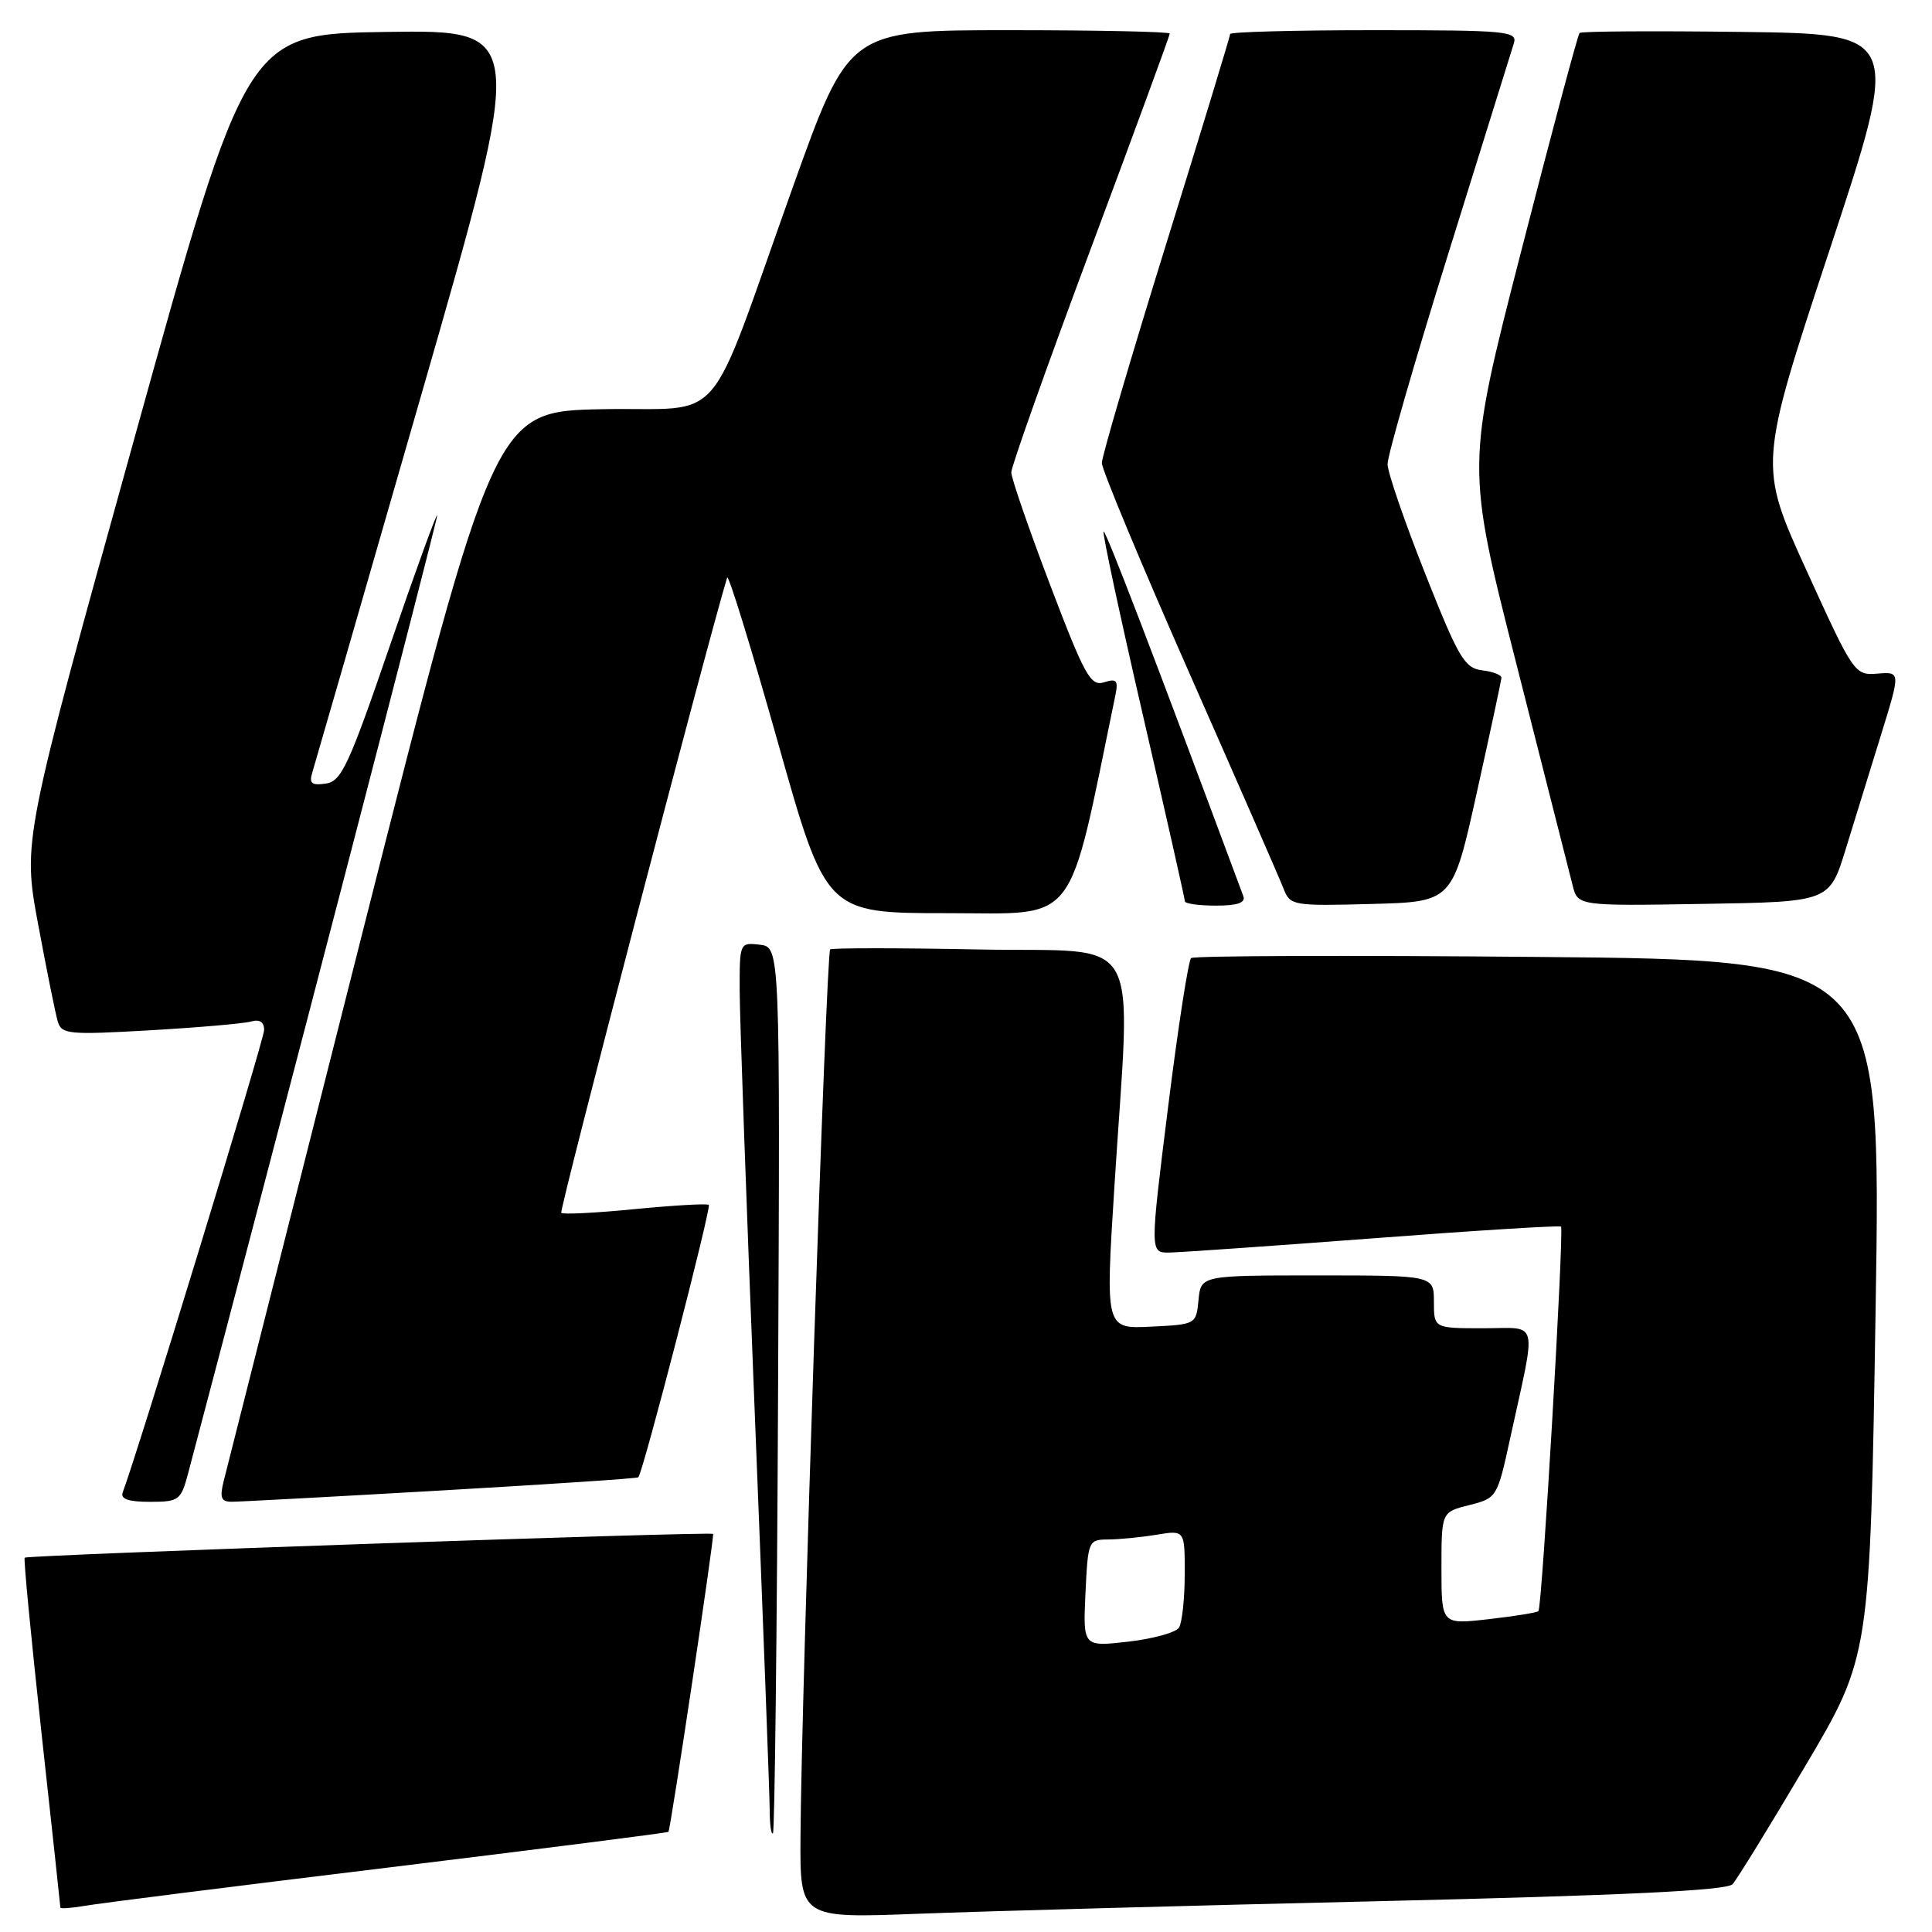 <?xml version="1.0" encoding="UTF-8" standalone="no"?>
<!DOCTYPE svg PUBLIC "-//W3C//DTD SVG 1.1//EN" "http://www.w3.org/Graphics/SVG/1.1/DTD/svg11.dtd" >
<svg xmlns="http://www.w3.org/2000/svg" xmlns:xlink="http://www.w3.org/1999/xlink" version="1.1" viewBox="0 0 256 256">
 <g >
 <path fill="currentColor"
d=" M 183.00 251.91 C 215.24 251.15 228.81 250.50 229.57 249.67 C 230.15 249.03 234.50 241.97 239.21 234.00 C 247.79 219.50 247.79 219.50 248.53 173.35 C 249.27 127.20 249.27 127.20 203.88 126.80 C 178.92 126.57 158.20 126.64 157.83 126.95 C 157.47 127.25 156.09 136.16 154.77 146.75 C 152.37 166.00 152.37 166.00 154.94 165.97 C 156.35 165.95 168.53 165.10 182.00 164.08 C 195.47 163.05 206.65 162.36 206.84 162.53 C 207.27 162.93 204.34 213.00 203.85 213.48 C 203.65 213.68 200.68 214.16 197.24 214.55 C 191.00 215.26 191.00 215.26 191.00 207.81 C 191.00 200.35 191.00 200.35 194.69 199.43 C 198.35 198.51 198.40 198.42 200.12 190.52 C 203.63 174.43 204.02 176.00 196.55 176.00 C 190.00 176.00 190.00 176.00 190.00 172.50 C 190.00 169.00 190.00 169.00 174.56 169.00 C 159.13 169.00 159.13 169.00 158.81 172.25 C 158.50 175.48 158.47 175.50 152.49 175.79 C 146.47 176.08 146.47 176.08 147.66 157.29 C 149.84 122.66 151.88 126.24 129.75 125.81 C 119.16 125.60 110.28 125.60 110.00 125.80 C 109.48 126.18 106.18 224.63 106.07 243.35 C 106.00 254.19 106.00 254.19 121.75 253.58 C 130.41 253.25 157.97 252.49 183.00 251.91 Z  M 51.44 247.46 C 71.76 244.98 88.47 242.85 88.57 242.73 C 88.86 242.38 94.68 203.54 94.49 203.25 C 94.27 202.91 3.62 206.04 3.27 206.40 C 3.11 206.55 4.12 216.97 5.49 229.55 C 6.87 242.13 8.00 252.57 8.00 252.76 C 8.00 252.94 9.46 252.84 11.25 252.53 C 13.04 252.21 31.12 249.93 51.44 247.46 Z  M 103.10 184.00 C 103.37 125.50 103.37 125.50 100.68 125.18 C 98.02 124.87 98.00 124.92 98.01 131.18 C 98.01 134.66 98.91 159.77 100.00 187.00 C 101.09 214.23 101.99 238.04 101.99 239.92 C 102.00 241.80 102.19 243.15 102.42 242.92 C 102.65 242.69 102.96 216.17 103.10 184.00 Z  M 24.92 195.25 C 36.74 150.60 57.98 68.90 57.93 68.30 C 57.89 67.86 55.08 75.60 51.68 85.50 C 46.20 101.47 45.24 103.54 43.16 103.83 C 41.28 104.10 40.93 103.80 41.39 102.33 C 41.70 101.32 48.21 78.78 55.85 52.23 C 69.74 3.96 69.74 3.96 51.21 4.23 C 32.68 4.50 32.68 4.50 17.84 57.96 C 3.00 111.41 3.00 111.41 5.05 122.46 C 6.18 128.53 7.35 134.33 7.65 135.34 C 8.15 137.05 9.07 137.14 19.85 136.52 C 26.26 136.15 32.29 135.63 33.25 135.36 C 34.40 135.03 35.00 135.42 35.00 136.48 C 35.00 137.74 18.29 192.36 16.26 197.75 C 15.93 198.62 17.01 199.00 19.85 199.00 C 23.71 199.00 23.97 198.81 24.92 195.25 Z  M 58.41 197.50 C 72.66 196.68 84.44 195.90 84.58 195.75 C 85.20 195.13 94.29 159.97 93.92 159.65 C 93.69 159.46 89.29 159.71 84.15 160.21 C 79.00 160.72 74.61 160.94 74.37 160.71 C 74.07 160.41 93.47 86.11 96.35 76.53 C 96.51 76.00 99.53 85.79 103.05 98.28 C 109.45 121.00 109.45 121.00 125.55 121.00 C 143.08 121.00 141.37 123.23 147.79 92.14 C 148.20 90.15 147.96 89.88 146.29 90.41 C 144.52 90.97 143.73 89.56 139.15 77.51 C 136.32 70.07 134.00 63.35 134.00 62.59 C 134.00 61.82 138.72 48.53 144.50 33.05 C 150.28 17.57 155.00 4.70 155.00 4.45 C 155.00 4.20 145.43 4.00 133.74 4.00 C 112.49 4.00 112.49 4.00 105.07 24.75 C 93.33 57.58 96.48 53.90 79.81 54.22 C 65.52 54.50 65.52 54.50 47.92 124.00 C 38.24 162.23 30.02 194.74 29.64 196.25 C 29.09 198.47 29.30 199.00 30.73 198.99 C 31.70 198.99 44.16 198.32 58.41 197.50 Z  M 164.75 118.75 C 152.79 86.60 146.49 70.18 146.23 70.43 C 146.05 70.61 148.40 81.58 151.45 94.80 C 154.50 108.02 157.00 119.10 157.00 119.42 C 157.00 119.74 158.85 120.00 161.11 120.00 C 163.97 120.00 165.07 119.62 164.75 118.75 Z  M 195.69 105.00 C 197.46 97.03 198.92 90.19 198.95 89.82 C 198.98 89.44 197.83 88.99 196.39 88.82 C 194.06 88.53 193.27 87.19 188.84 76.00 C 186.11 69.12 183.87 62.60 183.86 61.50 C 183.84 60.40 187.48 47.80 191.94 33.50 C 196.40 19.20 200.30 6.71 200.59 5.75 C 201.10 4.13 199.77 4.00 182.07 4.00 C 171.58 4.00 163.00 4.23 163.00 4.51 C 163.00 4.79 159.18 17.35 154.50 32.41 C 149.82 47.48 146.00 60.50 146.00 61.35 C 146.00 62.21 151.22 74.74 157.60 89.20 C 163.99 103.67 169.61 116.53 170.09 117.78 C 170.95 119.99 171.33 120.06 181.73 119.78 C 192.48 119.50 192.48 119.50 195.69 105.00 Z  M 244.57 112.50 C 245.75 108.65 247.87 101.79 249.28 97.26 C 251.83 89.01 251.83 89.01 248.77 89.26 C 245.75 89.50 245.61 89.29 239.36 75.56 C 233.01 61.62 233.01 61.62 242.45 33.06 C 251.88 4.50 251.88 4.50 230.79 4.23 C 219.20 4.08 209.52 4.14 209.30 4.37 C 209.07 4.60 205.59 17.60 201.57 33.27 C 194.25 61.75 194.25 61.75 200.97 88.13 C 204.66 102.63 207.99 115.75 208.37 117.27 C 209.05 120.05 209.05 120.05 225.73 119.77 C 242.42 119.50 242.42 119.50 244.57 112.50 Z  M 143.83 211.10 C 144.16 204.16 144.22 204.00 146.83 203.99 C 148.30 203.98 151.19 203.70 153.25 203.36 C 157.00 202.74 157.00 202.74 156.98 208.62 C 156.98 211.85 156.63 215.03 156.22 215.67 C 155.81 216.32 152.78 217.15 149.49 217.53 C 143.50 218.21 143.50 218.21 143.83 211.10 Z "/>
</g>
</svg>